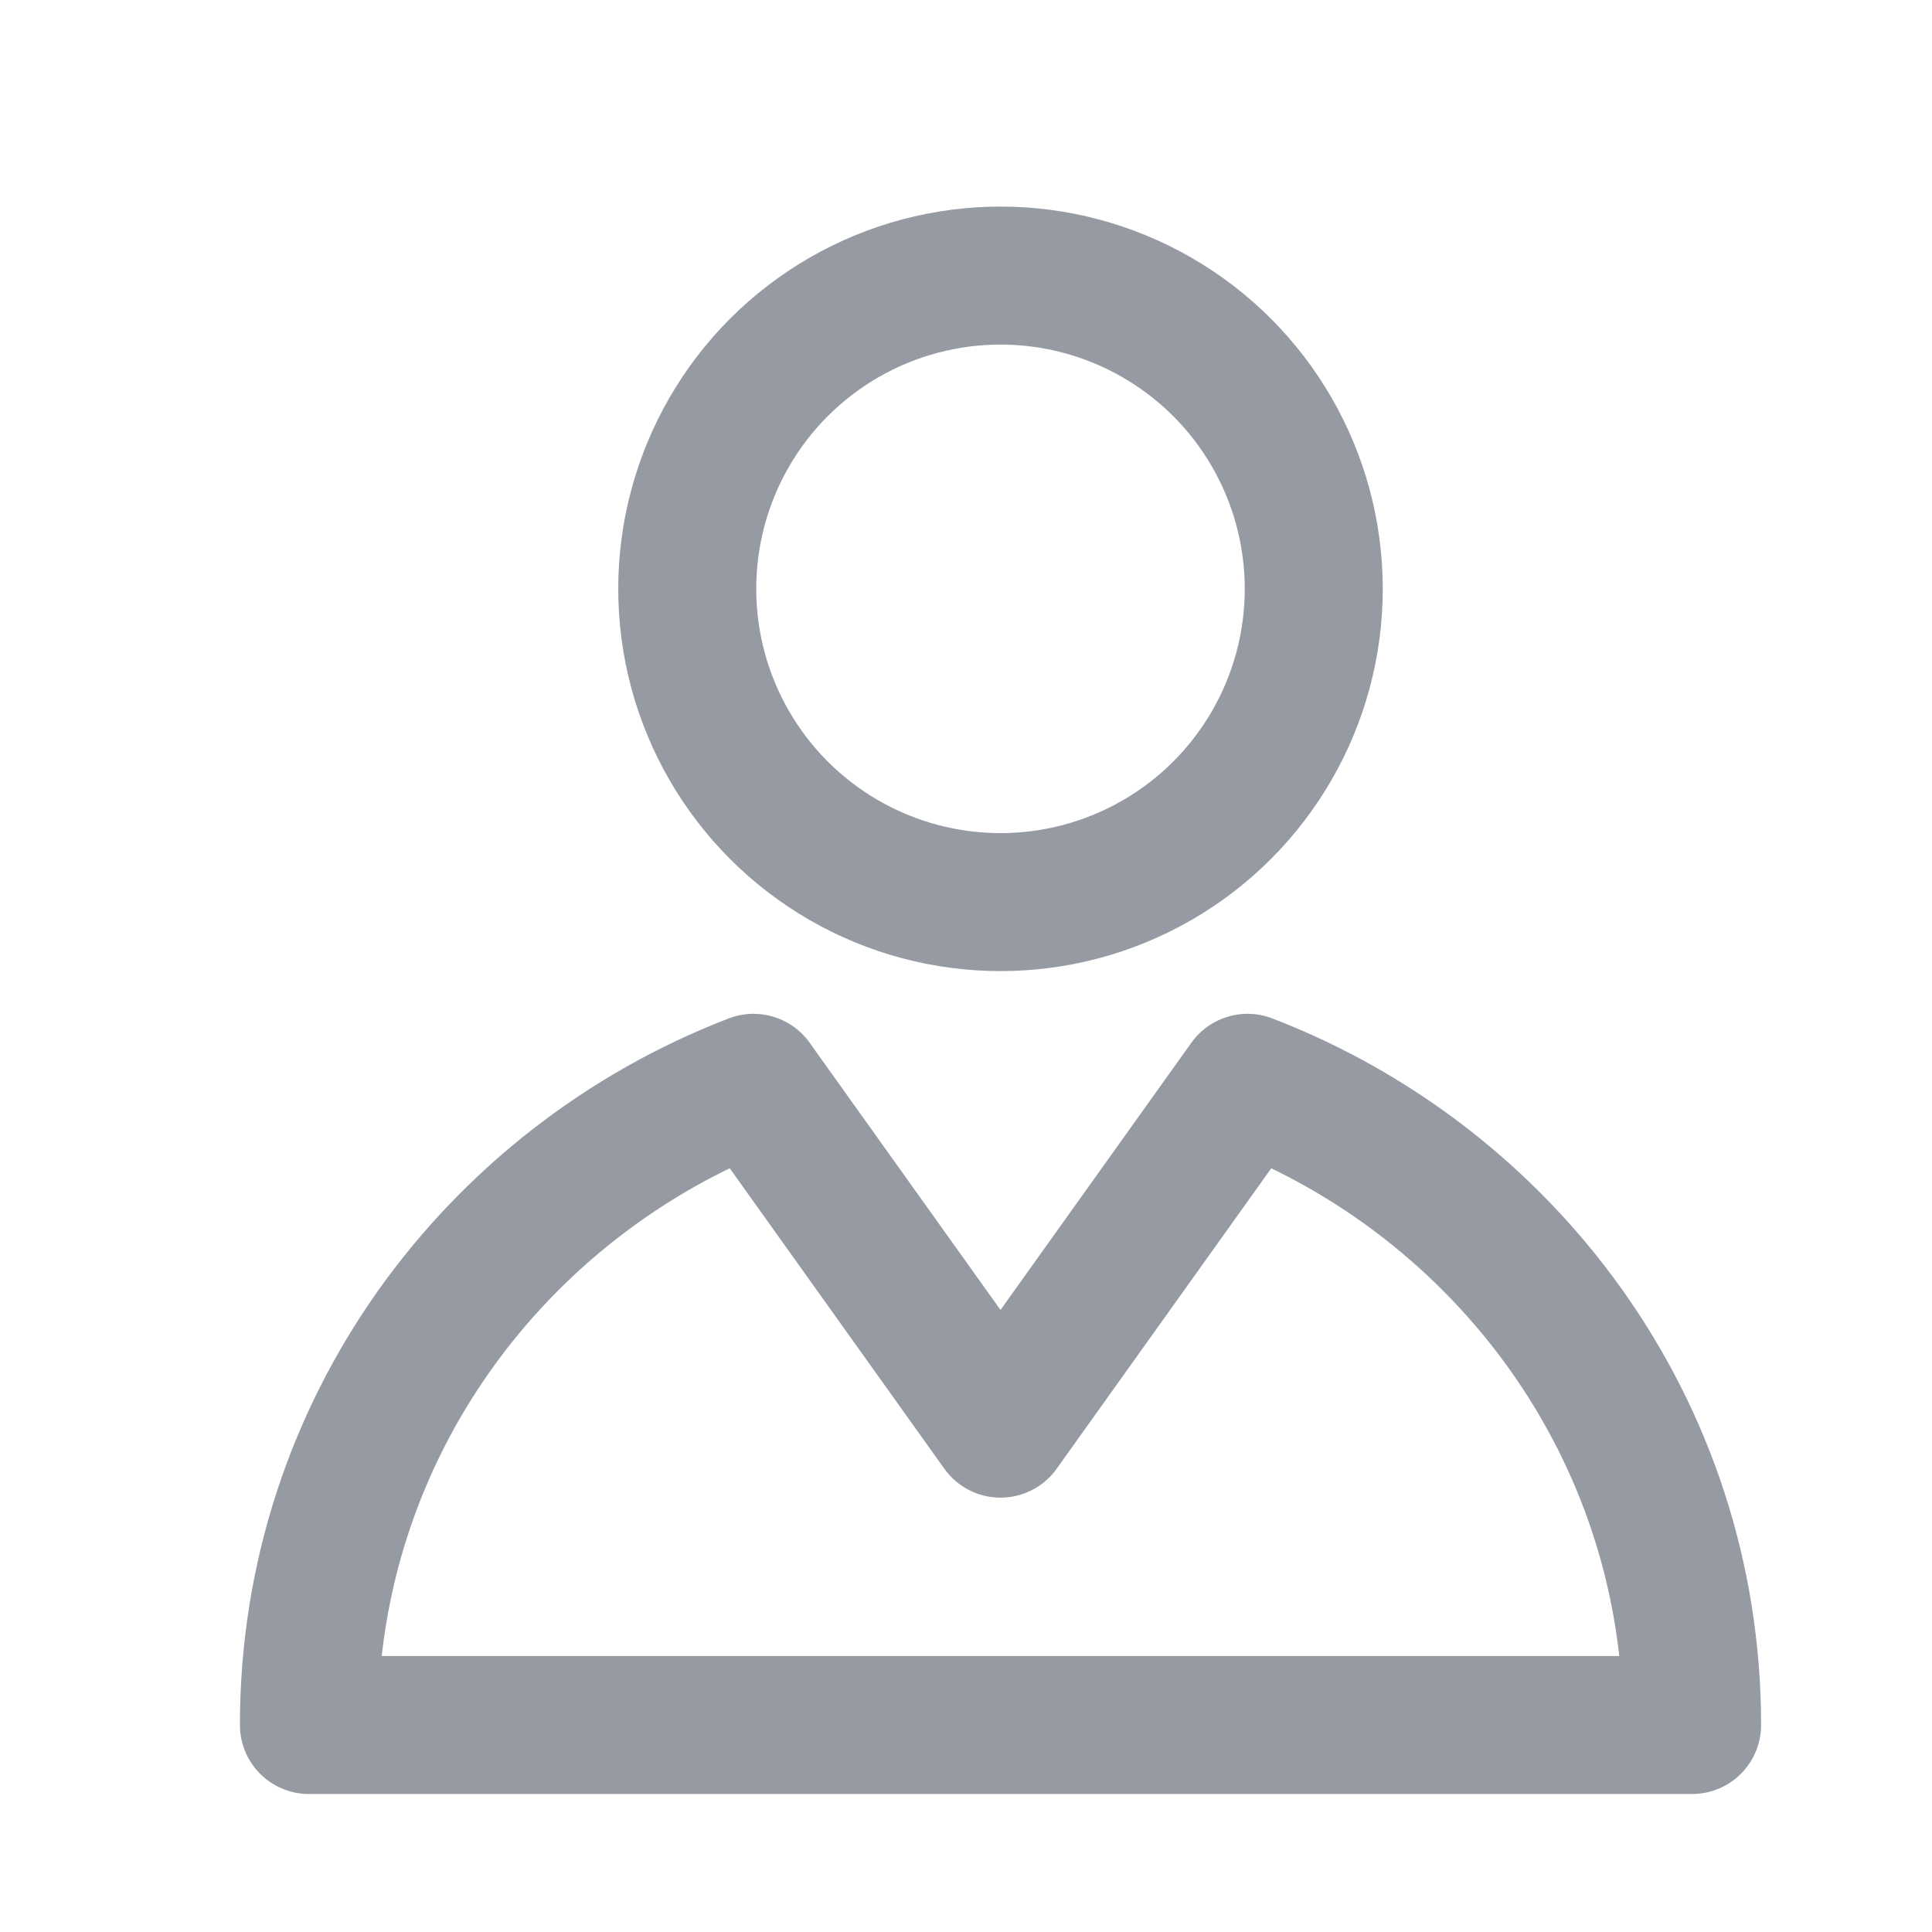 <?xml version="1.0" encoding="UTF-8"?>
<svg width="28px" height="28px" viewBox="0 0 28 28" version="1.1" xmlns="http://www.w3.org/2000/svg" xmlns:xlink="http://www.w3.org/1999/xlink">
    <!-- Generator: Sketch 49.2 (51160) - http://www.bohemiancoding.com/sketch -->
    <title>ic_people</title>
    <desc>Created with Sketch.</desc>
    <defs></defs>
    <g id="transport&amp;logistic" stroke="none" stroke-width="1" fill="none" fill-rule="evenodd">
        <g transform="translate(-664, -1945)" id="2">
            <g transform="translate(0, 1470)">
                <g id="Group-4" transform="translate(390, 399)">
                    <g id="2" transform="translate(274, 0)">
                        <g id="ic_sales_copy" transform="translate(0, 76)">
                            <rect id="Rectangle-7" x="0" y="0" width="28" height="28"></rect>
                            <g id="Group" opacity="0.8" transform="translate(4, 3)" stroke="#7C828C" stroke-linecap="round" stroke-linejoin="round" stroke-width="2">
                                <circle id="Oval" cx="10.5" cy="5.534" r="4.54"></circle>
                                <path d="M20.523,22 L0.477,22 C0.477,17.705 3.198,14.125 6.92,12.693 L10.5,17.705 L14.08,12.693 C17.802,14.125 20.523,17.705 20.523,22 Z" id="Shape"></path>
                            </g>
                        </g>
                    </g>
                </g>
            </g>
        </g>
    </g>
</svg>